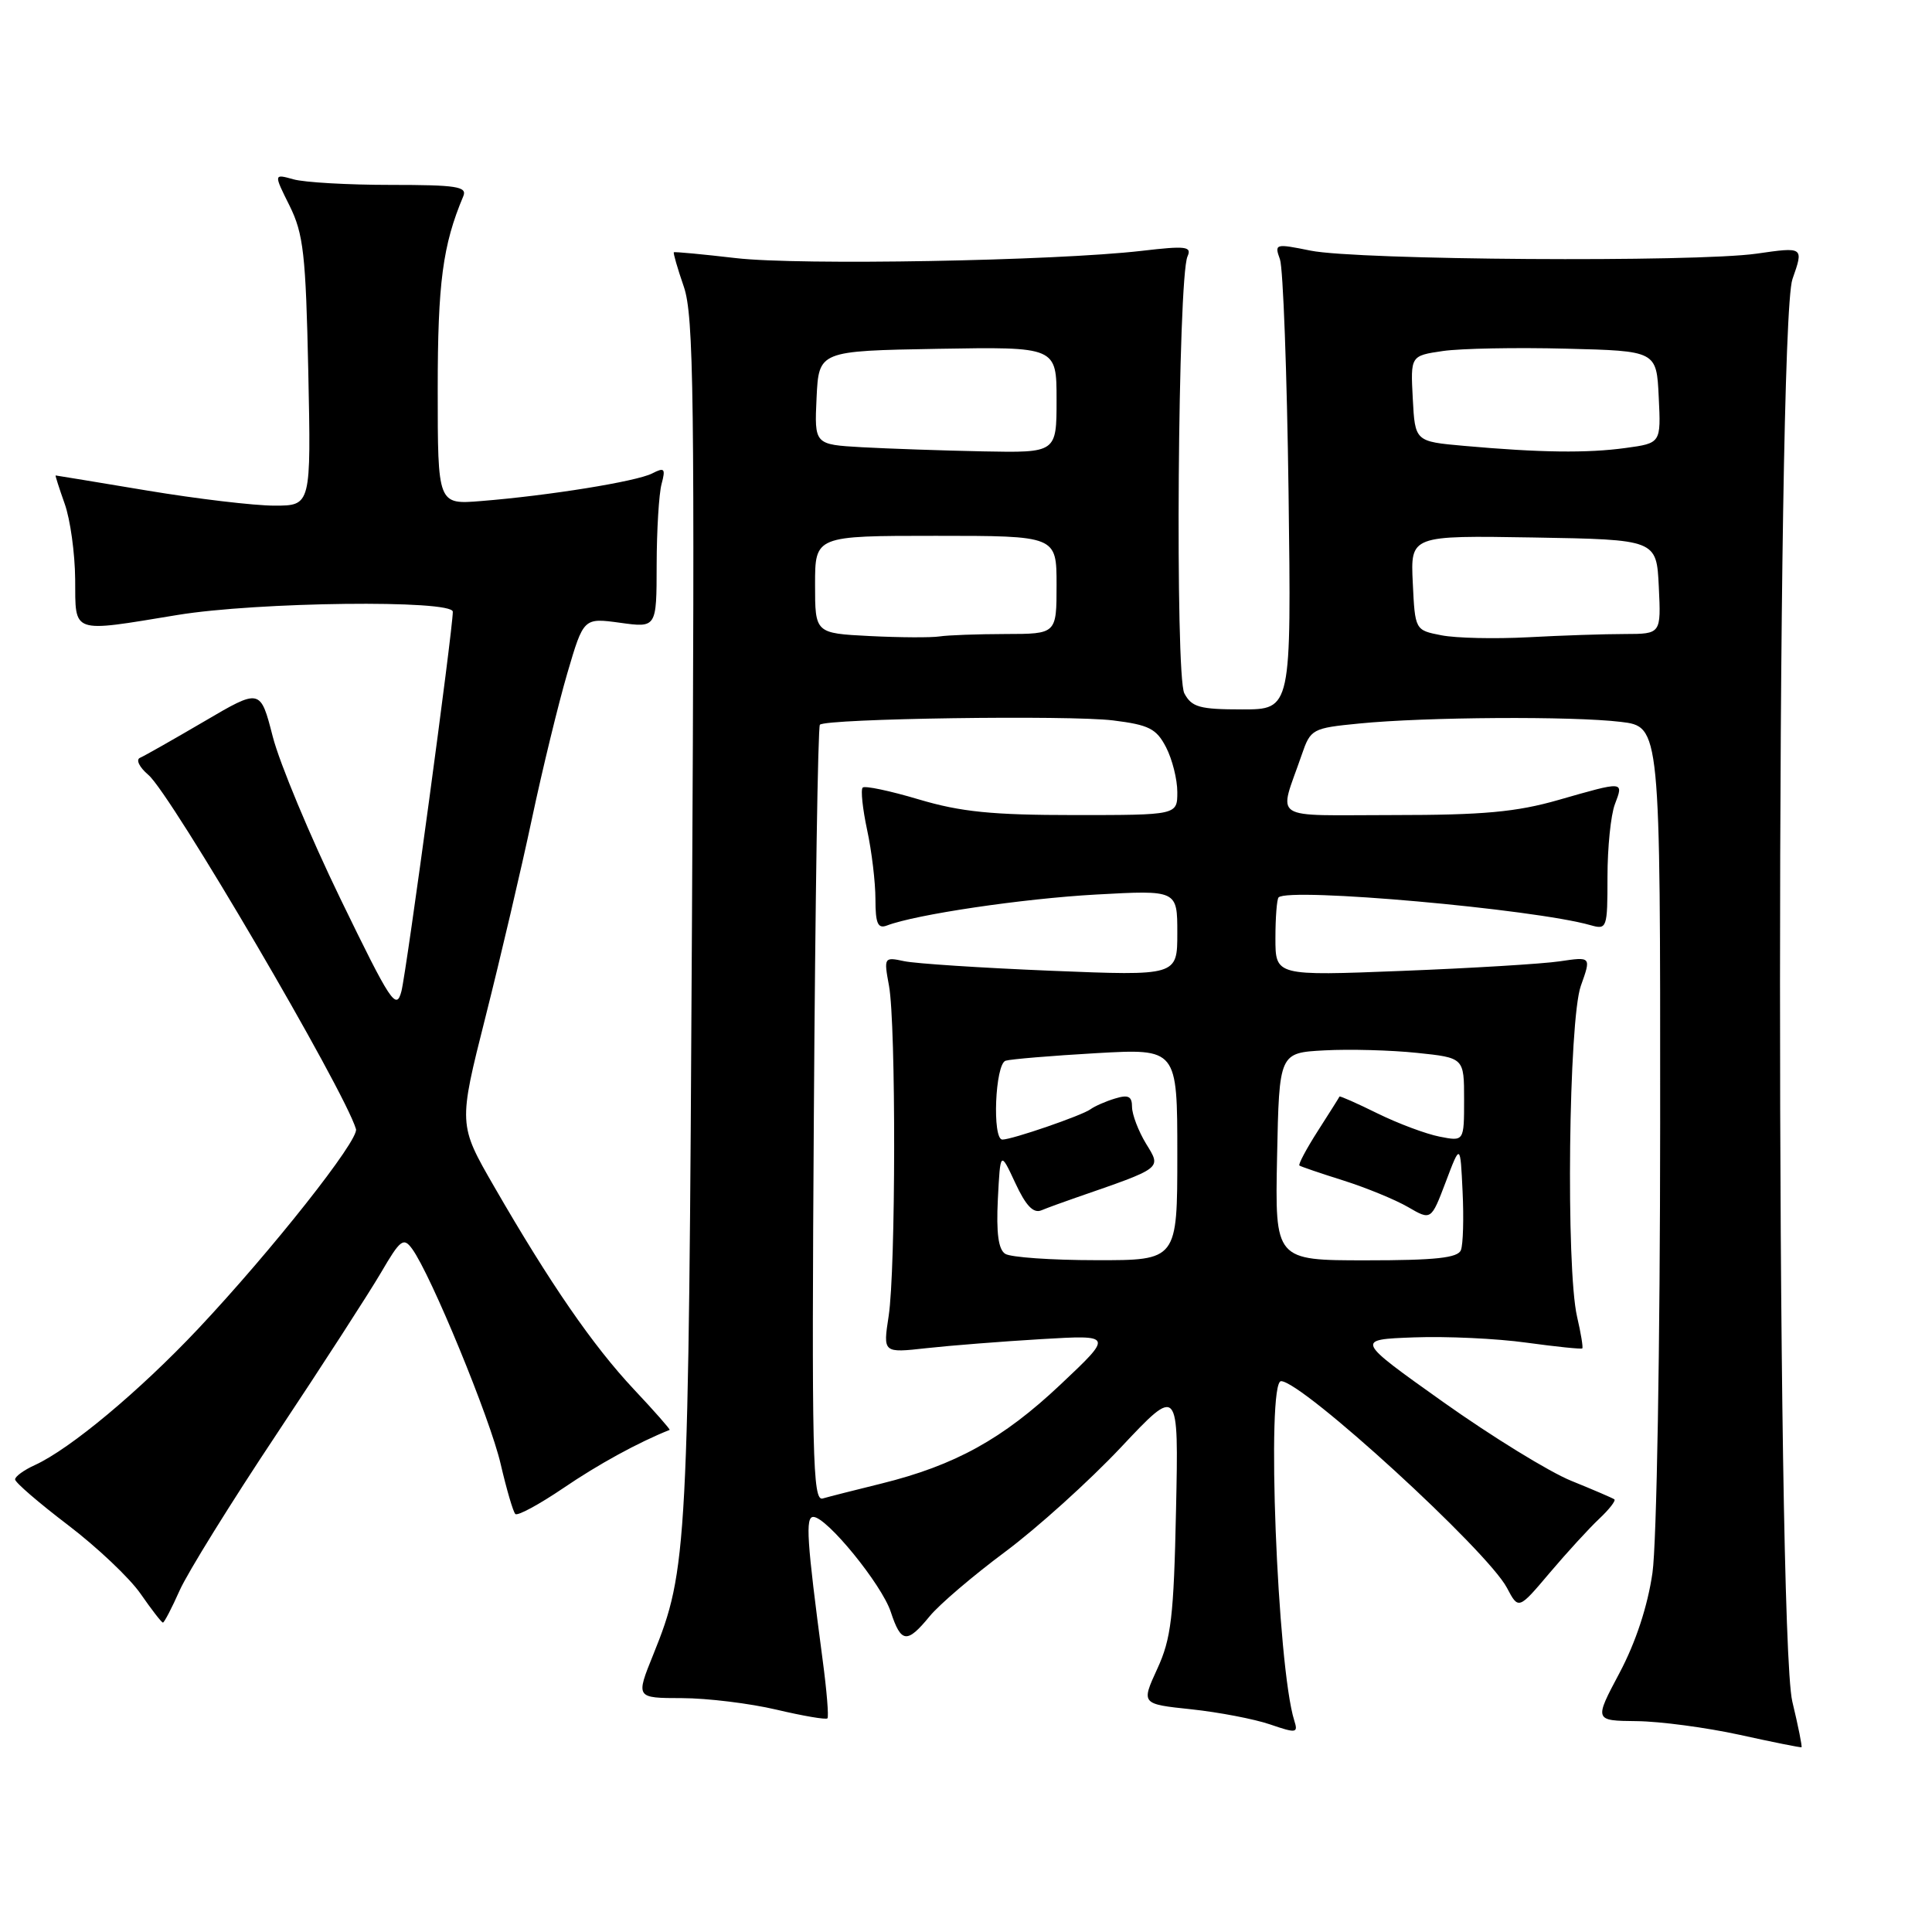 <?xml version="1.0" encoding="UTF-8" standalone="no"?>
<!DOCTYPE svg PUBLIC "-//W3C//DTD SVG 1.1//EN" "http://www.w3.org/Graphics/SVG/1.1/DTD/svg11.dtd" >
<svg xmlns="http://www.w3.org/2000/svg" xmlns:xlink="http://www.w3.org/1999/xlink" version="1.1" viewBox="0 0 256 256">
 <g >
 <path fill="currentColor"
d=" M 237.49 225.46 C 235.31 216.30 235.32 43.18 237.51 36.98 C 239.01 32.71 239.01 32.71 232.76 33.61 C 224.59 34.77 179.90 34.47 173.66 33.21 C 168.97 32.26 168.85 32.29 169.60 34.36 C 170.02 35.54 170.53 49.44 170.74 65.25 C 171.11 94.00 171.11 94.00 164.59 94.00 C 158.96 94.00 157.91 93.71 156.93 91.87 C 155.69 89.55 156.07 36.80 157.35 33.98 C 157.95 32.65 157.15 32.55 151.27 33.24 C 139.75 34.57 105.92 35.18 97.50 34.20 C 93.10 33.69 89.41 33.34 89.29 33.43 C 89.18 33.51 89.77 35.56 90.61 37.99 C 91.93 41.83 92.07 52.61 91.69 121.95 C 91.24 205.48 91.10 207.99 86.57 219.22 C 84.23 225.00 84.23 225.00 90.37 225.01 C 93.74 225.02 99.38 225.71 102.89 226.54 C 106.41 227.37 109.45 227.89 109.64 227.69 C 109.83 227.50 109.55 224.00 109.00 219.92 C 106.90 204.05 106.70 201.00 107.77 201.00 C 109.54 201.00 116.83 209.94 118.03 213.58 C 119.40 217.74 120.18 217.82 123.18 214.17 C 124.45 212.61 128.96 208.77 133.18 205.63 C 137.40 202.49 144.31 196.26 148.52 191.79 C 156.18 183.64 156.18 183.64 155.83 200.07 C 155.53 214.27 155.19 217.13 153.34 221.14 C 151.21 225.79 151.21 225.79 157.85 226.49 C 161.51 226.88 166.20 227.78 168.28 228.49 C 171.78 229.69 172.03 229.65 171.50 227.99 C 169.24 220.87 167.77 182.98 169.75 183.01 C 172.59 183.06 197.08 205.47 199.68 210.40 C 201.21 213.30 201.21 213.30 205.35 208.40 C 207.63 205.71 210.58 202.49 211.91 201.24 C 213.23 200.00 214.13 198.84 213.91 198.67 C 213.68 198.50 211.12 197.40 208.21 196.22 C 205.29 195.04 197.66 190.34 191.25 185.79 C 179.59 177.50 179.59 177.50 187.36 177.21 C 191.63 177.05 198.35 177.36 202.28 177.91 C 206.22 178.45 209.54 178.79 209.66 178.67 C 209.79 178.55 209.48 176.66 208.97 174.47 C 207.48 168.03 207.85 135.17 209.47 130.63 C 210.85 126.76 210.85 126.76 206.67 127.38 C 204.38 127.72 194.96 128.29 185.75 128.65 C 169.00 129.31 169.00 129.31 169.00 124.32 C 169.00 121.58 169.19 119.14 169.42 118.91 C 170.78 117.56 203.26 120.45 210.75 122.59 C 212.93 123.21 213.00 123.02 213.00 116.18 C 213.00 112.30 213.44 107.98 213.98 106.57 C 215.15 103.48 215.26 103.49 206.50 106.00 C 200.92 107.60 196.51 108.00 184.69 108.00 C 167.98 108.00 169.42 108.94 172.49 100.00 C 173.66 96.60 173.87 96.48 180.10 95.87 C 188.84 95.00 208.35 94.88 214.75 95.65 C 220.00 96.28 220.00 96.28 219.98 148.89 C 219.97 178.53 219.52 204.52 218.96 208.41 C 218.32 212.83 216.75 217.61 214.60 221.66 C 211.23 228.00 211.23 228.00 216.87 228.06 C 219.96 228.09 226.10 228.91 230.50 229.87 C 234.90 230.84 238.59 231.58 238.71 231.52 C 238.82 231.46 238.28 228.74 237.49 225.46 Z  M 23.80 210.75 C 24.84 208.41 30.63 199.07 36.67 190.00 C 42.70 180.93 48.92 171.30 50.49 168.62 C 53.05 164.23 53.47 163.92 54.61 165.48 C 57.09 168.88 64.96 187.98 66.34 193.99 C 67.12 197.34 67.99 200.32 68.28 200.61 C 68.57 200.91 71.44 199.35 74.66 197.17 C 79.27 194.03 84.56 191.13 88.73 189.47 C 88.85 189.42 86.72 186.99 83.98 184.08 C 78.57 178.31 72.89 170.08 65.49 157.25 C 60.73 149.00 60.73 149.00 64.33 134.75 C 66.31 126.91 69.08 115.10 70.48 108.50 C 71.88 101.90 74.00 93.21 75.18 89.18 C 77.33 81.86 77.33 81.86 82.17 82.52 C 87.00 83.19 87.00 83.19 87.01 74.84 C 87.02 70.25 87.31 65.44 87.66 64.14 C 88.21 62.07 88.06 61.89 86.40 62.74 C 84.31 63.80 72.74 65.67 63.75 66.39 C 58.00 66.86 58.00 66.86 58.00 51.59 C 58.00 37.47 58.66 32.48 61.39 26.00 C 61.93 24.72 60.50 24.50 51.76 24.50 C 46.12 24.50 40.32 24.17 38.88 23.76 C 36.26 23.03 36.26 23.03 38.37 27.26 C 40.21 30.98 40.52 33.68 40.85 49.25 C 41.22 67.00 41.22 67.00 36.36 67.00 C 33.69 67.00 26.10 66.10 19.50 65.00 C 12.90 63.90 7.44 63.00 7.37 63.00 C 7.30 63.00 7.84 64.69 8.57 66.75 C 9.31 68.81 9.93 73.31 9.96 76.75 C 10.01 84.06 9.31 83.82 23.50 81.49 C 34.08 79.75 60.00 79.45 60.00 81.06 C 60.00 83.45 53.87 128.72 53.19 131.35 C 52.51 133.95 51.79 132.86 45.11 119.10 C 41.08 110.79 37.04 101.11 36.14 97.60 C 34.50 91.22 34.50 91.22 27.06 95.59 C 22.96 97.99 19.14 100.16 18.56 100.41 C 17.97 100.65 18.46 101.66 19.66 102.68 C 22.64 105.19 45.63 144.42 47.17 149.61 C 47.60 151.04 36.03 165.68 26.27 176.06 C 18.48 184.33 9.30 191.99 4.62 194.13 C 3.18 194.78 2.00 195.64 2.00 196.03 C 2.00 196.43 5.15 199.14 9.00 202.07 C 12.85 205.00 17.19 209.10 18.64 211.20 C 20.09 213.29 21.41 215.00 21.59 215.00 C 21.76 215.00 22.76 213.09 23.80 210.75 Z  M 107.84 147.74 C 108.02 119.56 108.38 96.29 108.64 96.03 C 109.45 95.21 141.73 94.74 147.50 95.46 C 152.25 96.05 153.23 96.55 154.51 99.02 C 155.33 100.61 156.00 103.27 156.00 104.95 C 156.00 108.00 156.00 108.00 142.36 108.00 C 131.47 108.00 127.31 107.58 121.76 105.93 C 117.94 104.79 114.58 104.08 114.31 104.36 C 114.03 104.64 114.30 107.17 114.90 109.98 C 115.51 112.80 116.00 116.92 116.00 119.16 C 116.00 122.36 116.32 123.09 117.51 122.64 C 121.33 121.17 135.50 119.07 145.25 118.53 C 156.00 117.94 156.00 117.94 156.00 123.63 C 156.00 129.31 156.00 129.31 139.25 128.63 C 130.04 128.25 121.28 127.68 119.80 127.36 C 117.14 126.79 117.10 126.85 117.80 130.64 C 118.73 135.77 118.70 168.20 117.75 174.39 C 117.00 179.28 117.00 179.28 122.75 178.64 C 125.91 178.29 132.78 177.75 138.00 177.44 C 147.50 176.88 147.50 176.88 140.50 183.48 C 132.89 190.66 126.56 194.16 116.79 196.58 C 113.33 197.43 109.83 198.32 109.00 198.56 C 107.68 198.93 107.54 192.91 107.84 147.74 Z  M 133.20 166.14 C 132.29 165.57 132.00 163.38 132.22 158.91 C 132.55 152.50 132.55 152.50 134.53 156.75 C 135.93 159.77 136.93 160.82 138.00 160.37 C 138.82 160.03 140.85 159.29 142.50 158.72 C 154.16 154.68 153.90 154.88 151.86 151.55 C 150.84 149.87 150.01 147.68 150.00 146.68 C 150.00 145.26 149.51 145.02 147.75 145.56 C 146.51 145.93 145.05 146.58 144.50 146.98 C 143.38 147.81 134.10 151.00 132.82 151.00 C 131.45 151.00 131.86 140.98 133.25 140.55 C 133.94 140.34 139.34 139.89 145.25 139.55 C 156.00 138.94 156.00 138.94 156.00 152.97 C 156.00 167.00 156.00 167.00 145.25 166.98 C 139.34 166.98 133.91 166.60 133.20 166.14 Z  M 169.22 153.25 C 169.50 139.50 169.50 139.50 175.50 139.18 C 178.80 139.00 184.31 139.15 187.75 139.51 C 194.00 140.16 194.00 140.16 194.00 145.70 C 194.00 151.25 194.00 151.25 190.75 150.61 C 188.96 150.26 185.27 148.88 182.54 147.54 C 179.81 146.19 177.54 145.19 177.49 145.30 C 177.45 145.41 176.16 147.45 174.63 149.84 C 173.10 152.23 172.00 154.30 172.18 154.44 C 172.35 154.57 174.97 155.47 178.00 156.42 C 181.03 157.38 184.88 158.96 186.57 159.94 C 189.63 161.72 189.63 161.72 191.57 156.61 C 193.50 151.50 193.50 151.50 193.80 157.89 C 193.97 161.41 193.87 164.90 193.58 165.64 C 193.19 166.68 190.23 167.00 181.00 167.00 C 168.94 167.00 168.94 167.00 169.22 153.25 Z  M 115.25 84.28 C 108.00 83.91 108.00 83.91 108.00 77.46 C 108.00 71.00 108.00 71.00 124.00 71.00 C 140.00 71.00 140.00 71.00 140.00 77.50 C 140.00 84.00 140.00 84.00 133.25 84.01 C 129.54 84.02 125.60 84.16 124.50 84.33 C 123.40 84.50 119.24 84.48 115.25 84.28 Z  M 191.00 84.18 C 187.50 83.50 187.50 83.50 187.20 77.22 C 186.90 70.95 186.90 70.95 203.20 71.22 C 219.50 71.50 219.50 71.50 219.80 77.75 C 220.10 84.00 220.10 84.00 215.30 84.01 C 212.66 84.01 206.90 84.20 202.50 84.44 C 198.10 84.67 192.93 84.56 191.00 84.18 Z  M 114.20 59.26 C 107.91 58.90 107.91 58.90 108.20 52.70 C 108.50 46.50 108.50 46.50 124.25 46.22 C 140.00 45.95 140.00 45.95 140.00 52.97 C 140.00 60.00 140.00 60.00 130.25 59.81 C 124.89 59.70 117.67 59.45 114.20 59.26 Z  M 194.00 59.08 C 187.50 58.50 187.50 58.50 187.20 52.82 C 186.90 47.14 186.90 47.14 191.20 46.51 C 193.57 46.17 200.90 46.03 207.50 46.20 C 219.50 46.50 219.50 46.50 219.79 52.61 C 220.09 58.72 220.09 58.72 215.40 59.36 C 210.31 60.06 204.10 59.98 194.00 59.08 Z "/>
</g>
</svg>